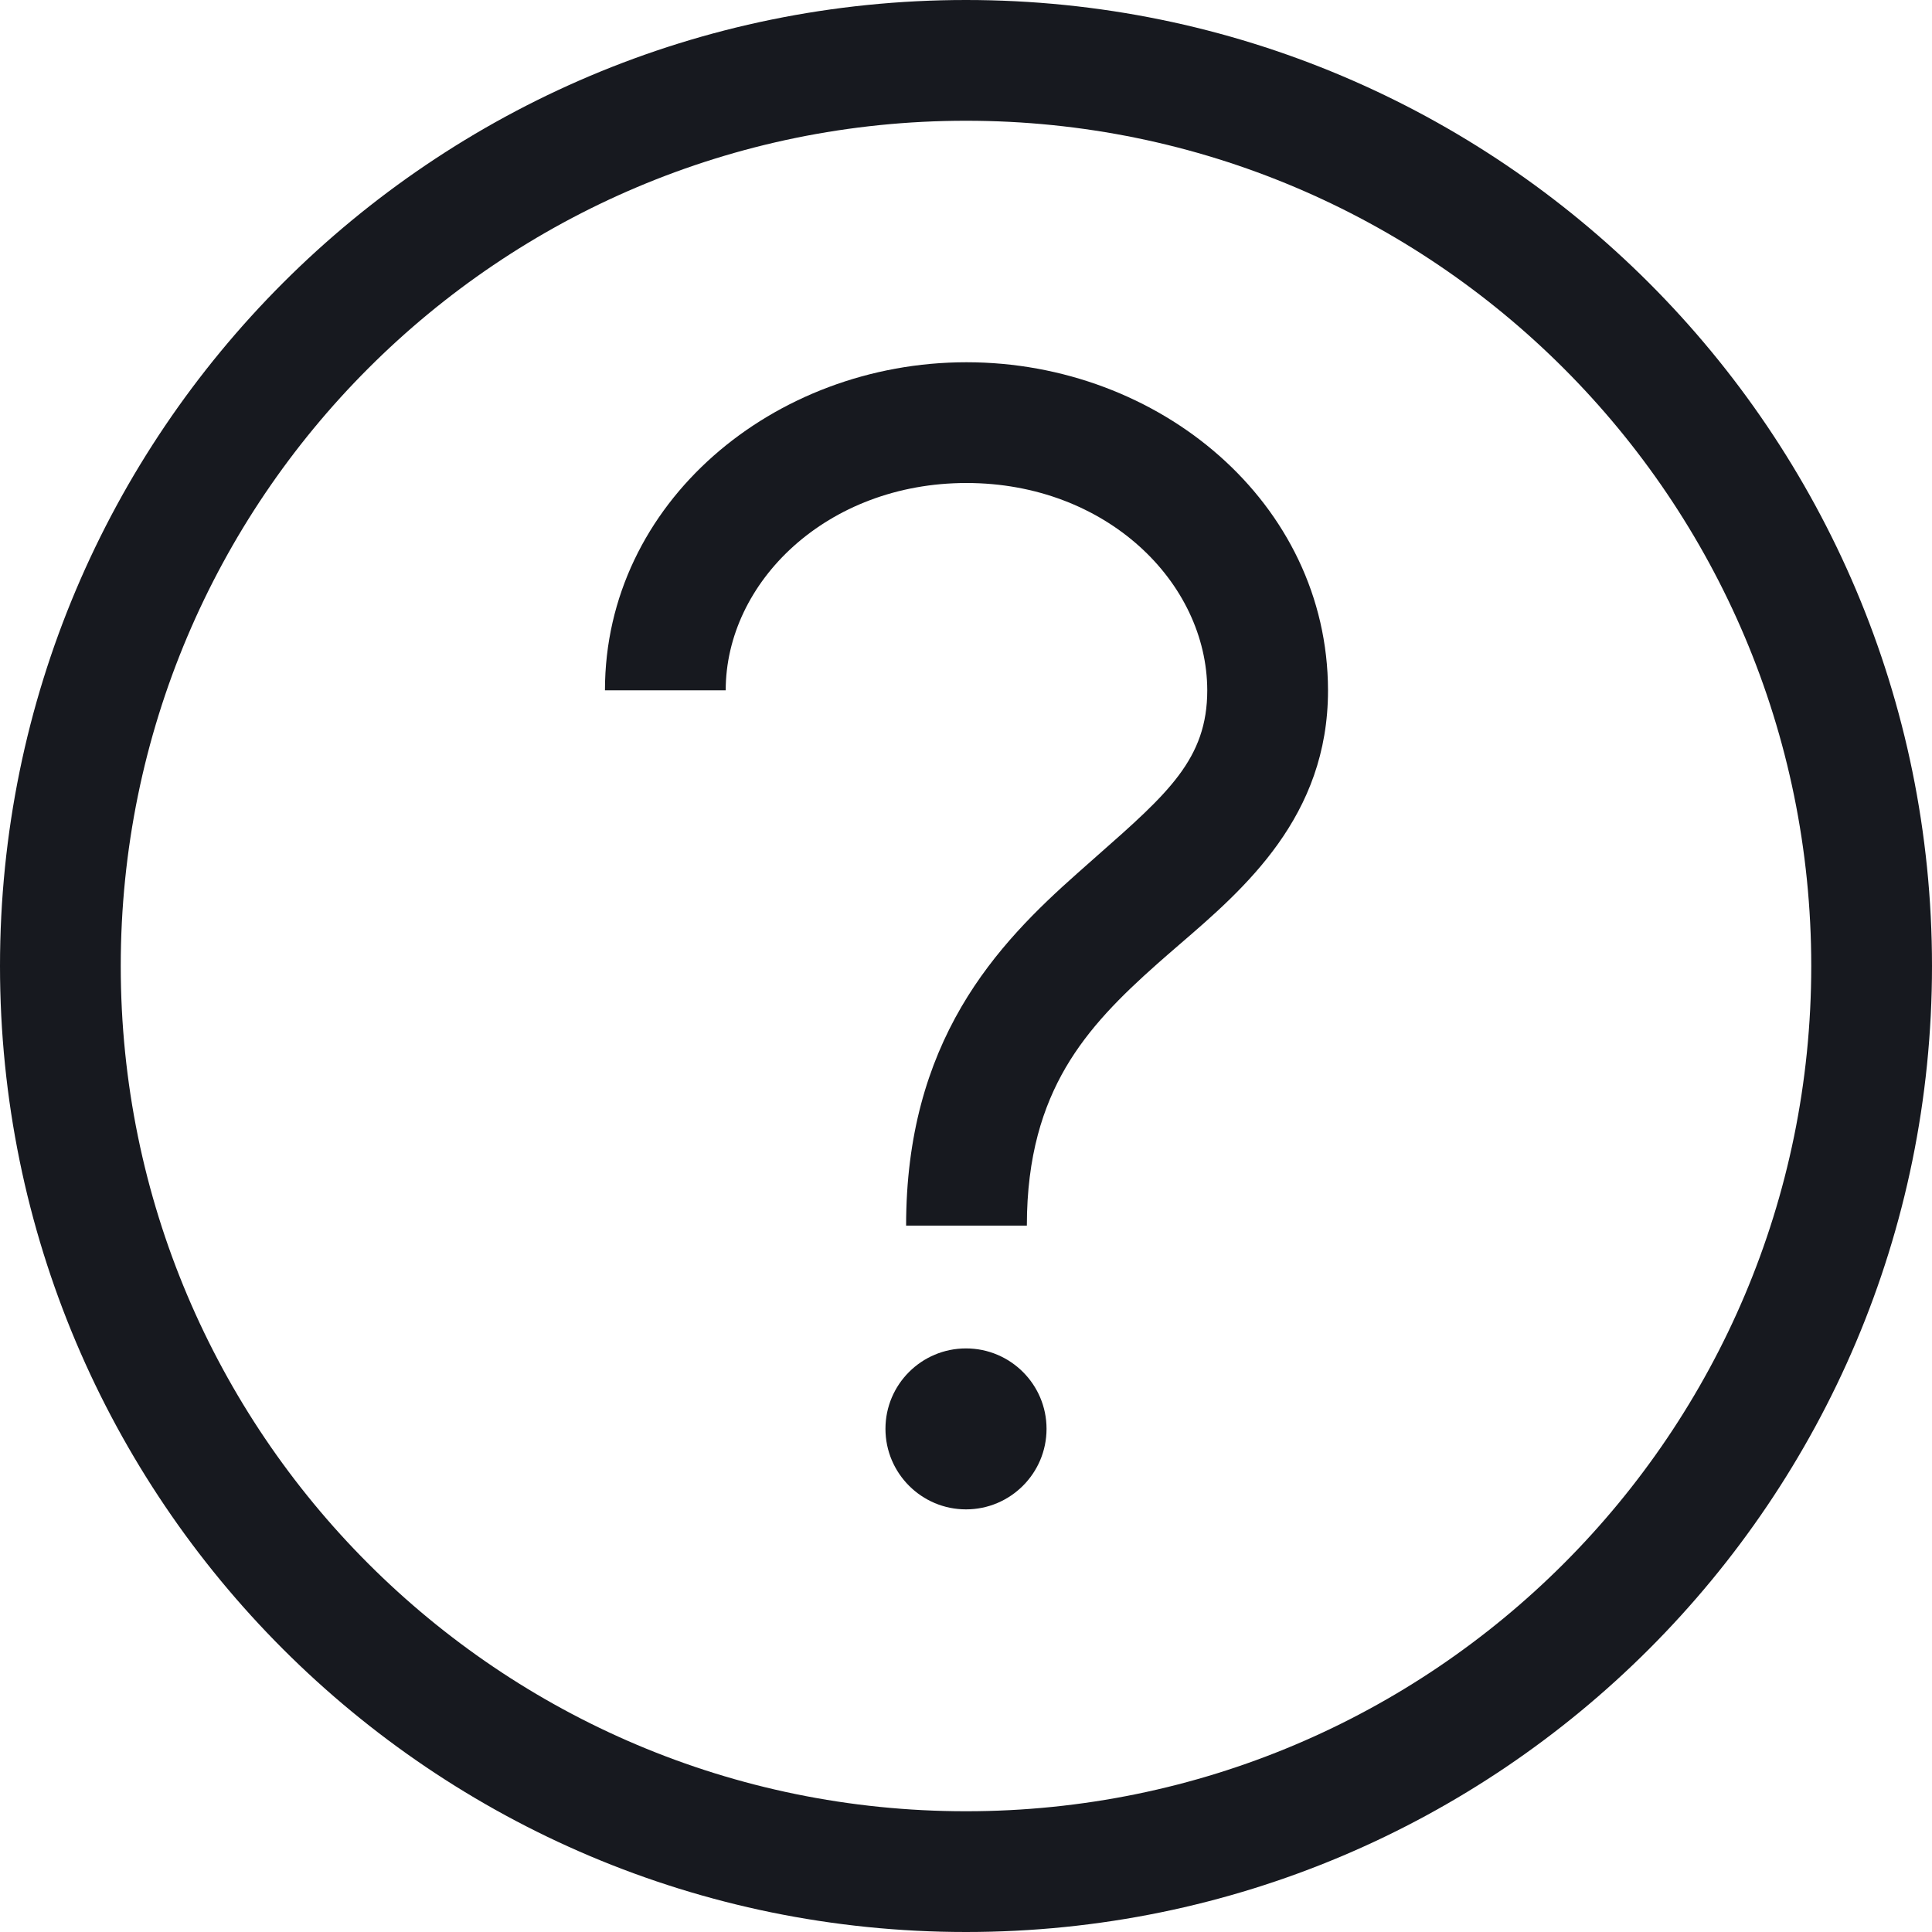 <svg width="16" height="16" viewBox="0 0 16 16" fill="none" xmlns="http://www.w3.org/2000/svg">
<path fill-rule="evenodd" clip-rule="evenodd" d="M15 8C15 4.134 11.866 1 8 1C4.134 1 1 4.134 1 8C1 11.866 4.134 15 8 15C11.866 15 15 11.866 15 8ZM8 0C12.418 3.86258e-07 16 3.582 16 8C16 12.418 12.418 16 8 16C3.582 16 -3.86258e-07 12.418 0 8C3.86258e-07 3.582 3.582 -3.86258e-07 8 0Z" fill="#17191F"/>
<path d="M6.01 5.717C6.01 4.822 6.846 4 8.004 4C9.161 4 9.996 4.822 9.998 5.717C9.998 6.284 9.673 6.57 9.085 7.088C9.032 7.135 8.977 7.184 8.919 7.235C8.598 7.52 8.237 7.867 7.962 8.338C7.682 8.818 7.504 9.402 7.504 10.15H8.504C8.504 9.573 8.638 9.163 8.825 8.842C9.018 8.512 9.281 8.251 9.584 7.982C9.641 7.931 9.701 7.88 9.763 7.826C10.307 7.358 10.999 6.762 10.998 5.716C10.995 4.163 9.601 3 8.004 3C6.407 3 5.01 4.163 5.01 5.717H6.01Z" fill="#17191F"/>
<path d="M7.333 11.833C7.333 11.465 7.632 11.167 8 11.167C8.368 11.167 8.667 11.465 8.667 11.833C8.667 12.201 8.368 12.5 8 12.5C7.632 12.5 7.333 12.201 7.333 11.833Z" fill="#17191F"/>
</svg>
